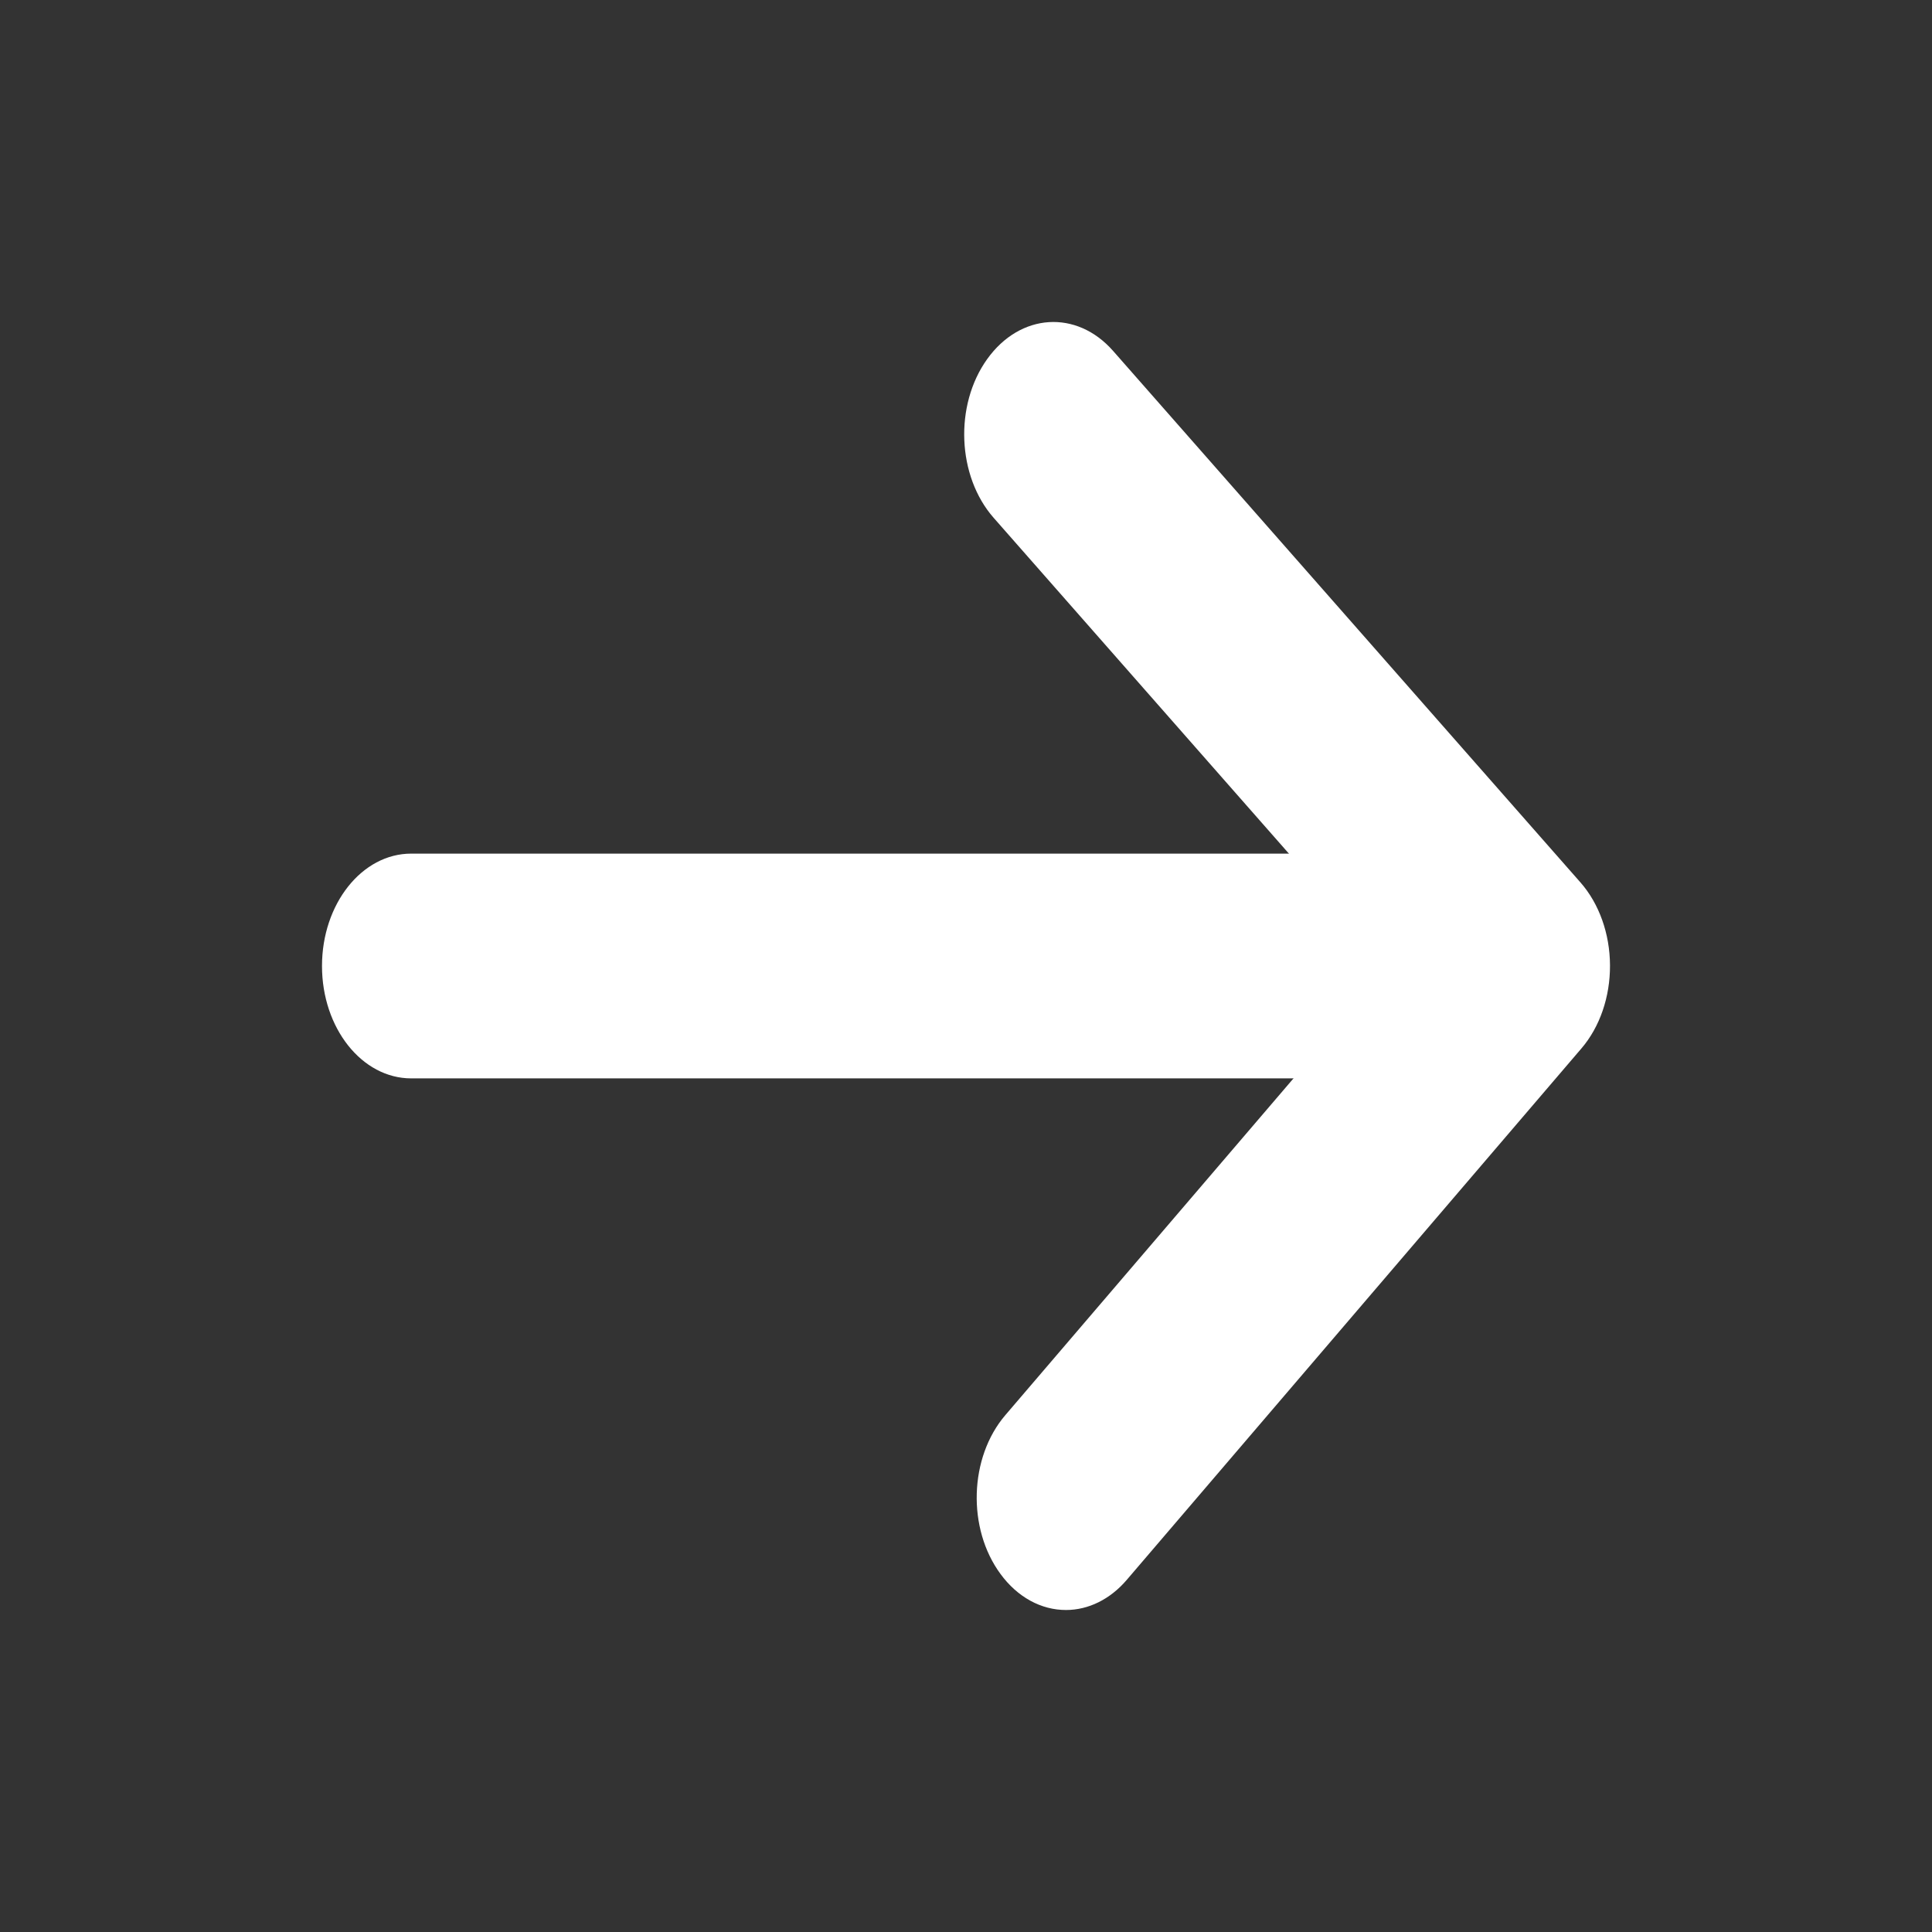 <svg width="24" height="24" viewBox="0 0 24 24" fill="none" xmlns="http://www.w3.org/2000/svg">
    <rect x="0" y="0" width="24" height="24" fill="#333333" stroke="none"/>
    <path d="M18.316 13.396H5.108C4.496 13.396 4 12.771 4 12C4 11.229 4.496 10.604 5.108 10.604H18.316C18.928 10.604 19.424 11.229 19.424 12C19.424 12.771 18.928 13.396 18.316 13.396Z" fill="white"/>
    <path d="M13.242 20C13.089 20 12.938 19.961 12.798 19.884C12.658 19.807 12.532 19.694 12.429 19.553C12.012 18.988 12.039 18.105 12.488 17.58L17.251 12.014L12.344 6.433C11.889 5.916 11.853 5.033 12.263 4.461C12.673 3.888 13.374 3.843 13.828 4.36L19.634 10.963C19.865 11.226 19.998 11.598 20 11.991C20.002 12.383 19.874 12.757 19.645 13.024L13.995 19.628C13.79 19.867 13.521 20 13.242 20Z" fill="white"/>
</svg>
